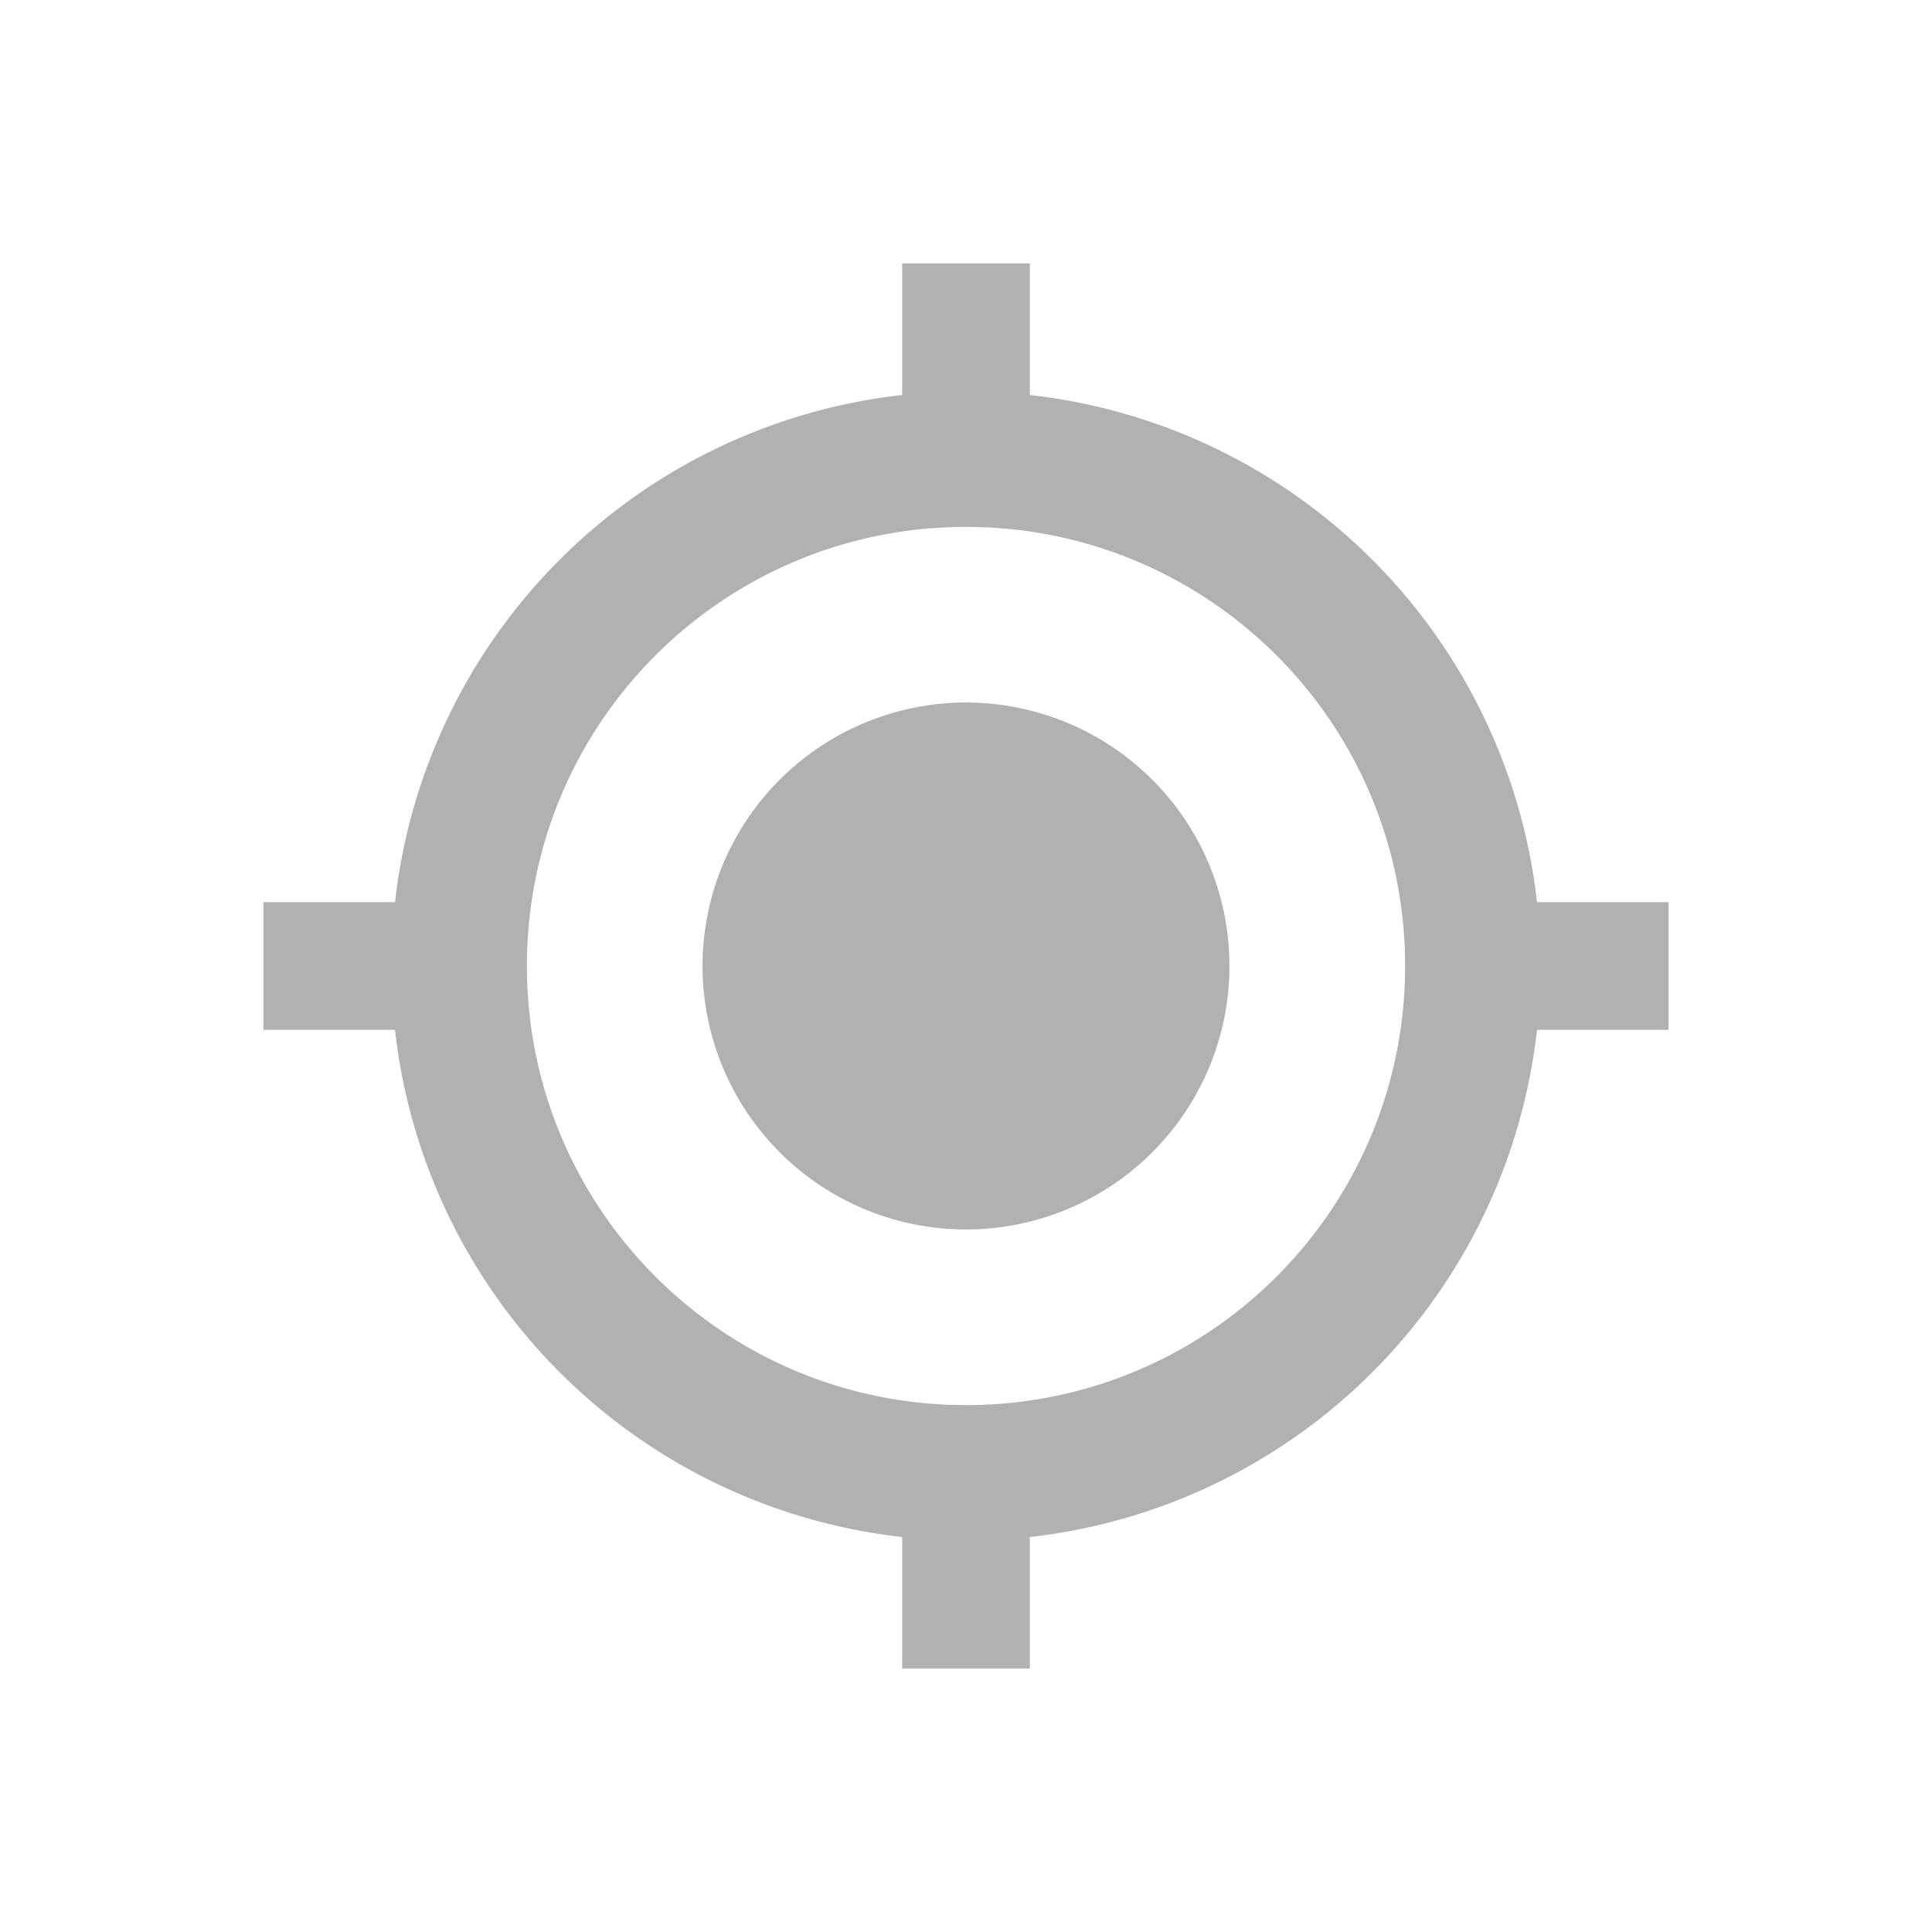 <svg width="22" height="22" viewBox="0 0 22 22" xmlns="http://www.w3.org/2000/svg"><rect width="22" height="22" fill="none"/><path d="M11 8a3 3 0 1 0 0 6 3 3 0 1 0 0-6zm6.502 2.273a6.541 6.541 0 0 0-5.775-5.775V3h-1.454v1.498a6.541 6.541 0 0 0-5.775 5.775H3v1.454h1.498a6.541 6.541 0 0 0 5.775 5.775V19h1.454v-1.498a6.541 6.541 0 0 0 5.775-5.775H19v-1.454h-1.498zM11 16c-2.764 0-5-2.236-5-5s2.236-5 5-5 5 2.236 5 5-2.236 5-5 5z" fill="#AFB1B3" fill-rule="evenodd"/></svg>